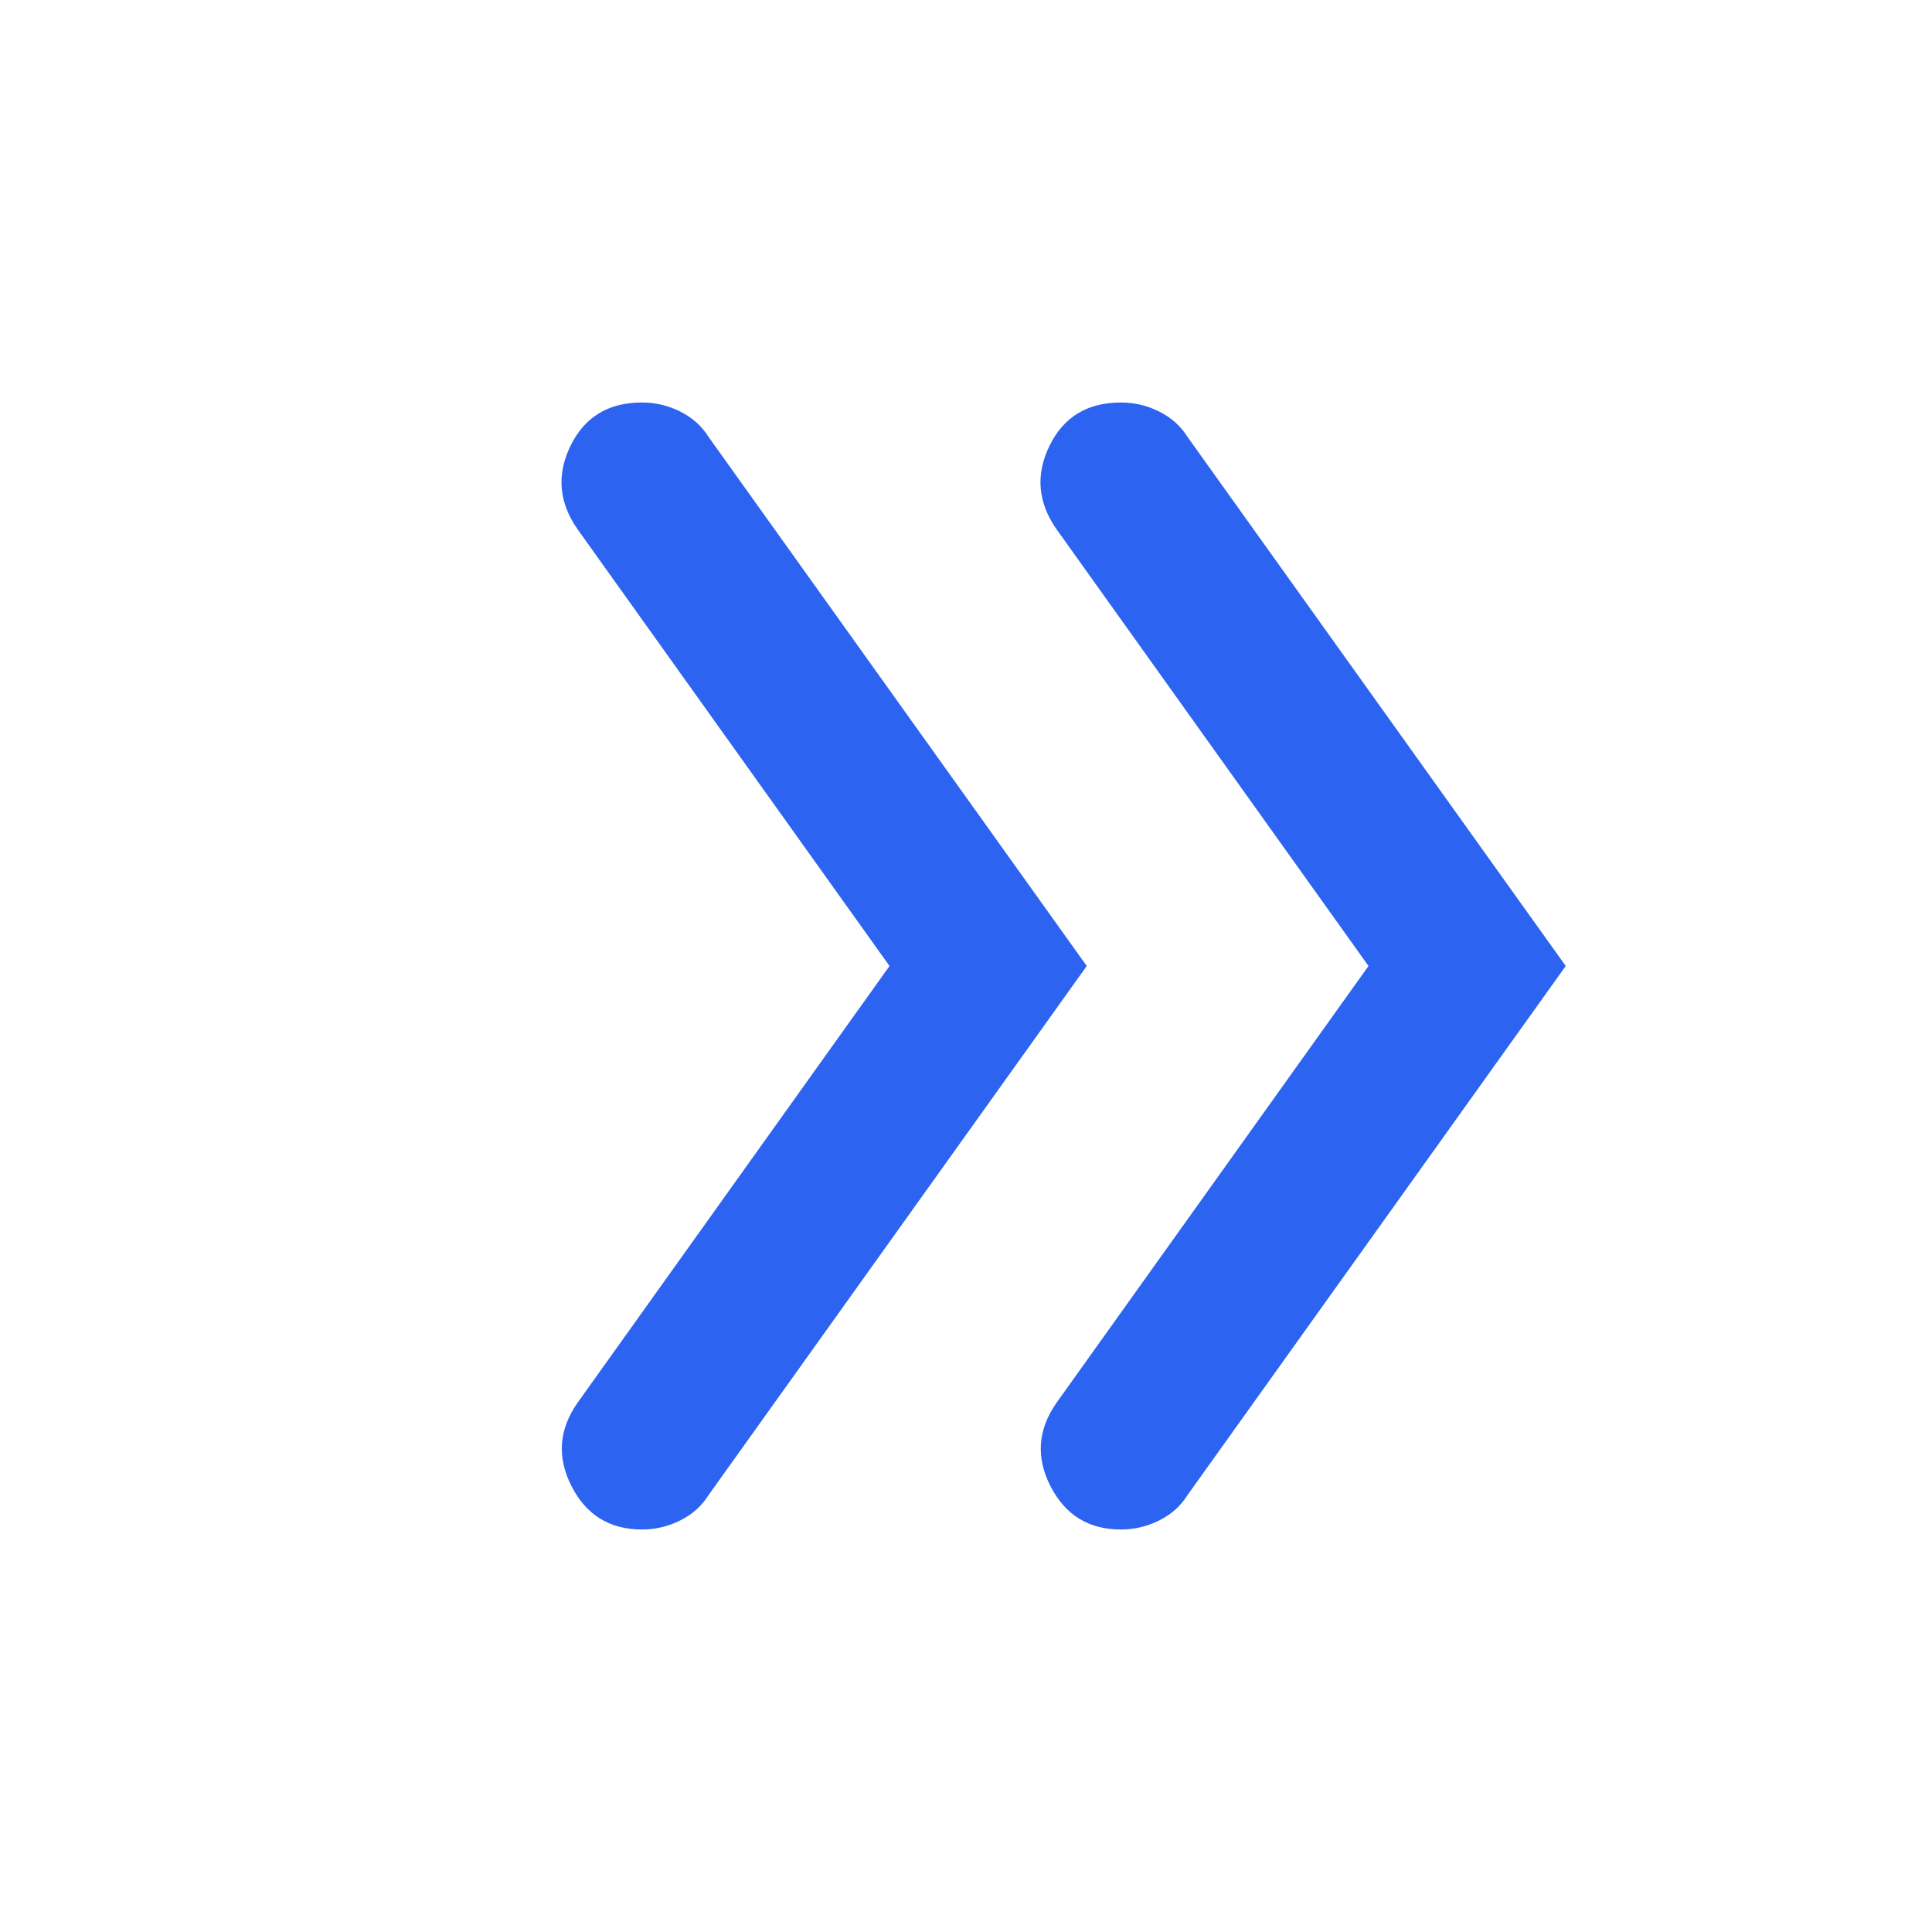 <svg xmlns="http://www.w3.org/2000/svg" height="24px" viewBox="0 -960 960 960" width="24px" fill="#2C63F1"><path d="M442-480 287-697q-14-20-3.5-41.5T319-760q10 0 19 4.5t14 12.5l188 263-188 263q-5 8-14 12.5t-19 4.5q-24 0-35-21.5t3-41.5l155-217Zm238 0L525-697q-14-20-3.5-41.5T557-760q10 0 19 4.5t14 12.5l188 263-188 263q-5 8-14 12.5t-19 4.5q-24 0-35-21.5t3-41.5l155-217Z"/></svg>